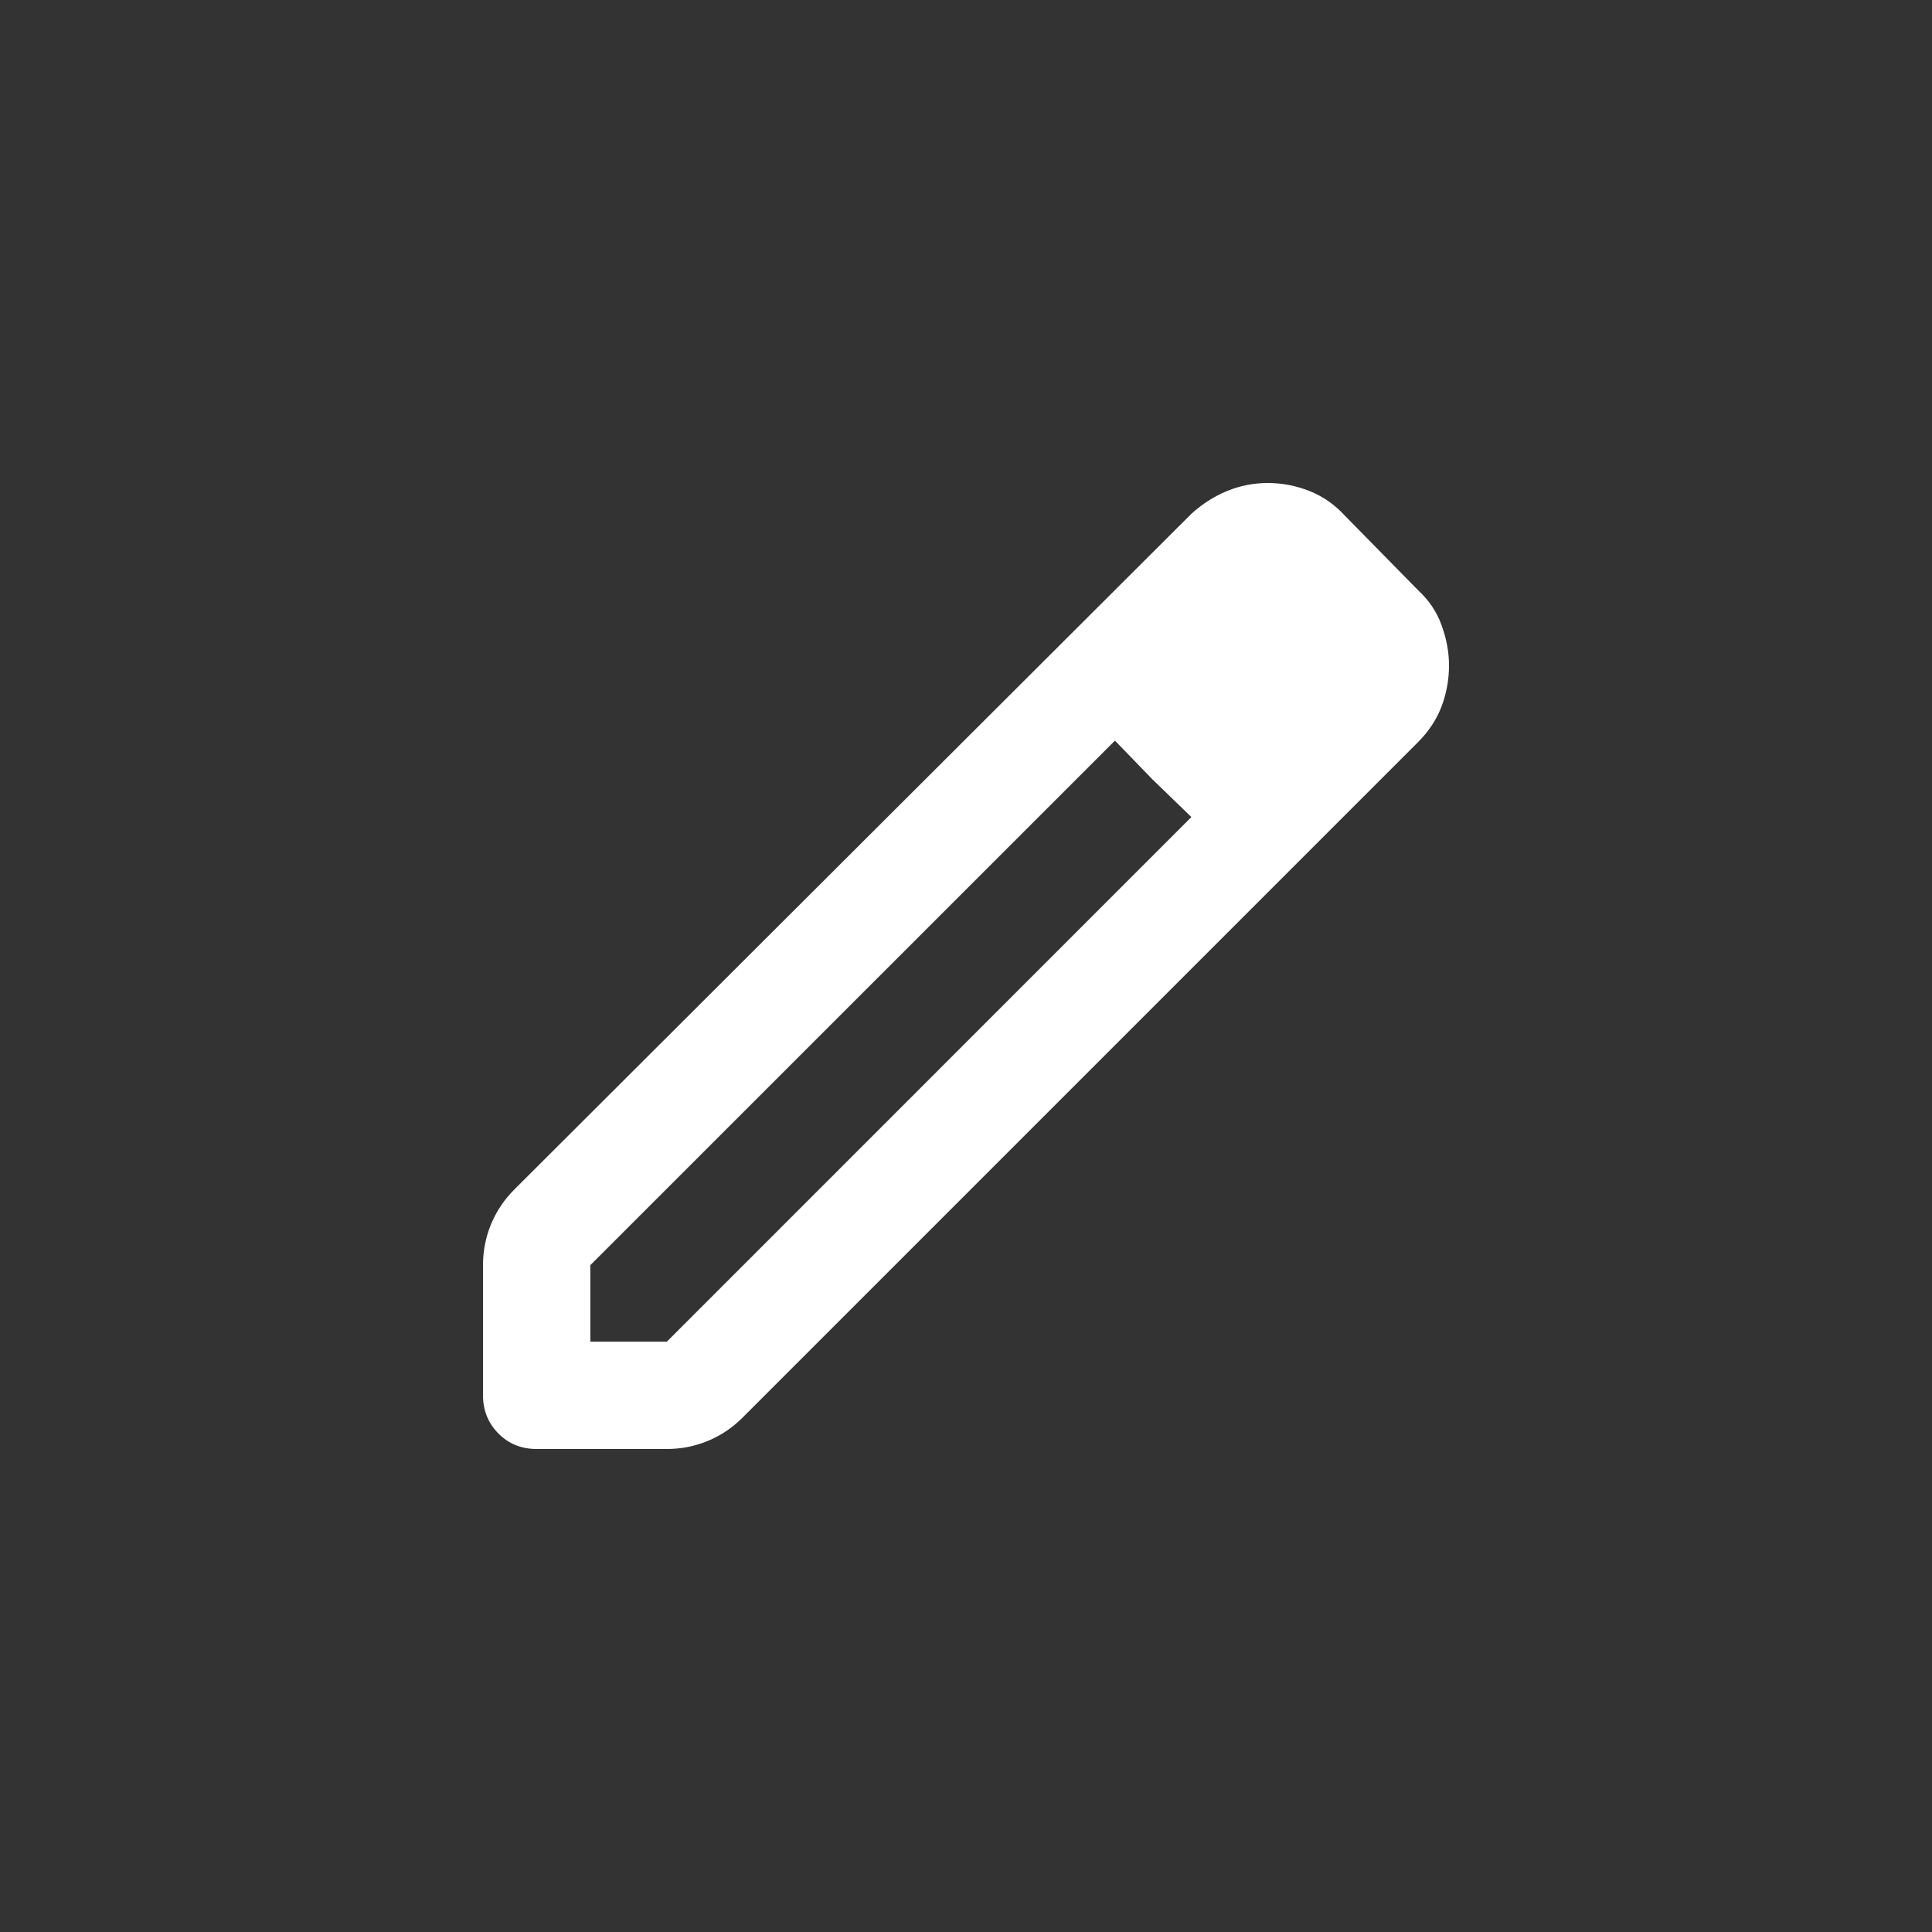 <svg width="20" height="20" viewBox="0 0 20 20" fill="none" xmlns="http://www.w3.org/2000/svg">
    <rect x="0" y="0" width="20" height="20" fill="#333333" stroke="none"/>
    <path d="M6.111 13.889H6.903L12.333 8.458L11.542 7.667L6.111 13.097V13.889ZM5.556 15C5.398 15 5.266 14.947 5.16 14.84C5.054 14.733 5 14.601 5 14.444V13.097C5 12.949 5.028 12.808 5.083 12.673C5.139 12.539 5.218 12.421 5.319 12.319L12.333 5.319C12.444 5.218 12.567 5.139 12.702 5.083C12.836 5.028 12.977 5 13.125 5C13.273 5 13.416 5.028 13.556 5.083C13.695 5.139 13.815 5.222 13.917 5.333L14.681 6.111C14.792 6.213 14.873 6.333 14.923 6.472C14.974 6.611 15 6.75 15 6.889C15 7.037 14.974 7.178 14.923 7.313C14.872 7.447 14.791 7.57 14.681 7.681L7.681 14.681C7.579 14.782 7.461 14.861 7.326 14.917C7.192 14.972 7.051 15 6.903 15H5.556ZM11.931 8.069L11.542 7.667L12.333 8.458L11.931 8.069Z"
          fill="white"/>
</svg>
